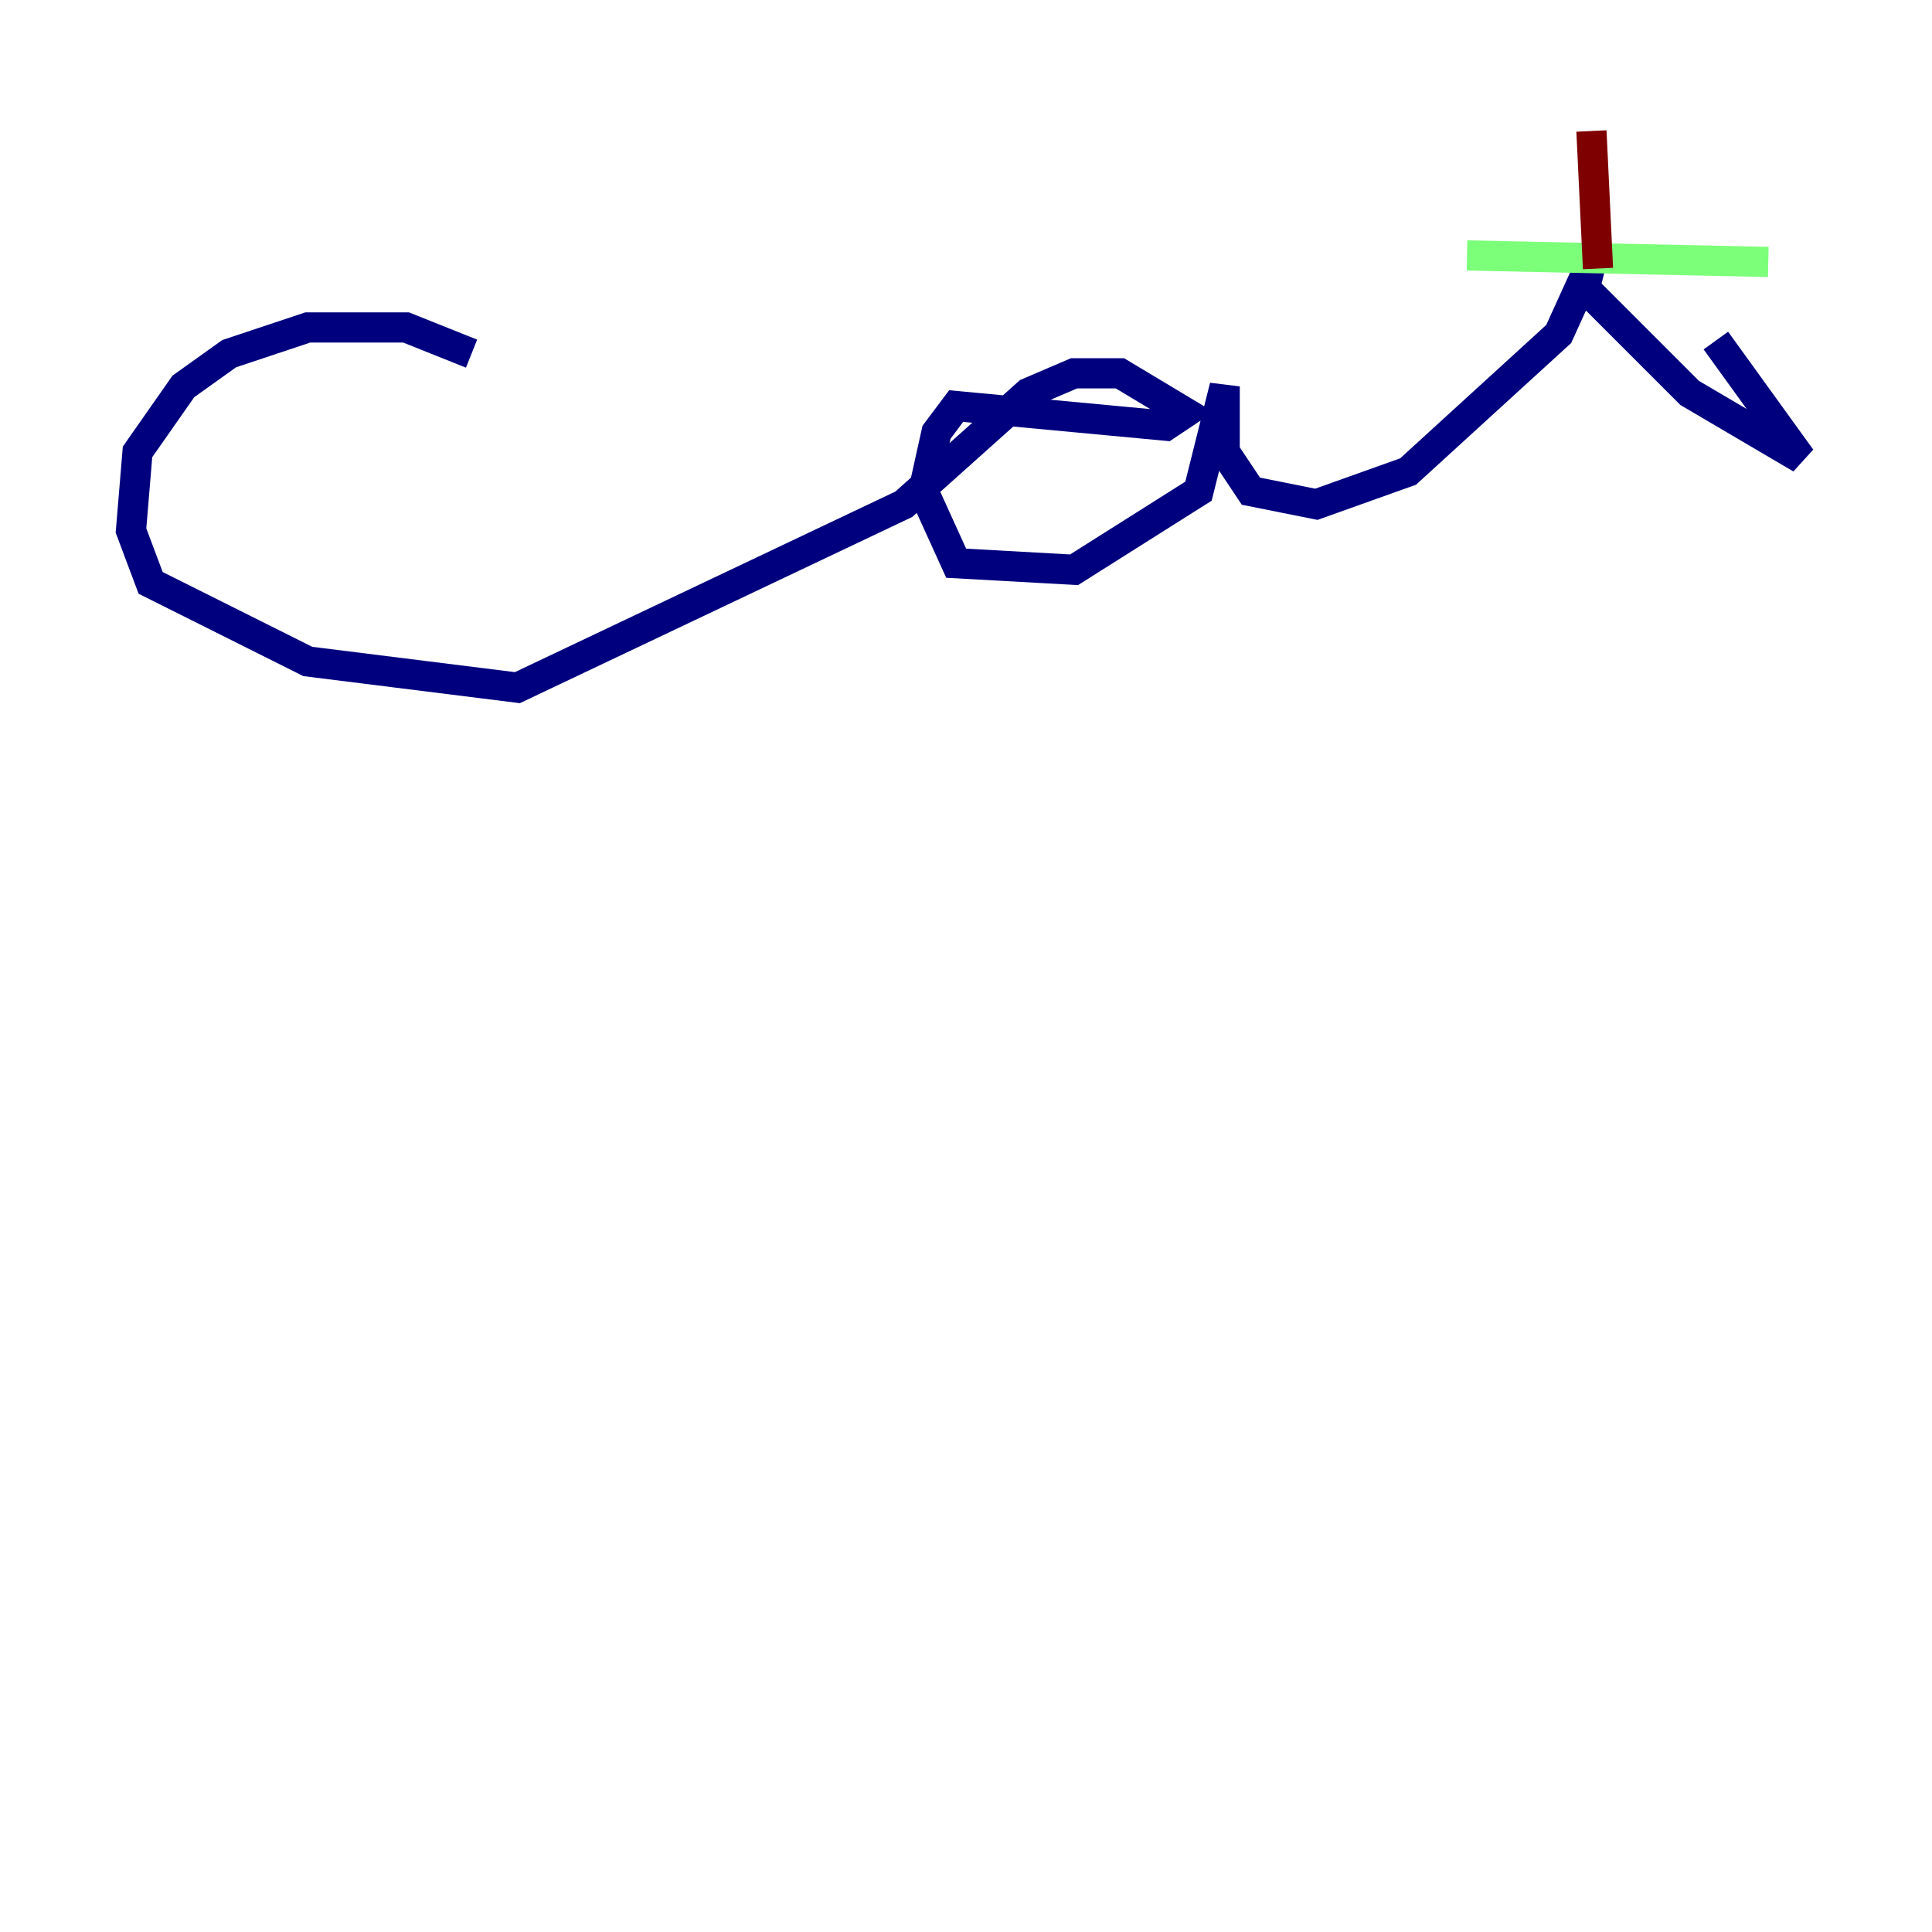 <?xml version="1.0" encoding="utf-8" ?>
<svg baseProfile="tiny" height="128" version="1.2" viewBox="0,0,128,128" width="128" xmlns="http://www.w3.org/2000/svg" xmlns:ev="http://www.w3.org/2001/xml-events" xmlns:xlink="http://www.w3.org/1999/xlink"><defs /><polyline fill="none" points="31.241,23.43 26.902,21.695 20.393,21.695 15.186,23.43 12.149,25.6 9.112,29.939 8.678,35.146 9.98,38.617 20.393,43.824 34.278,45.559 59.878,33.41 68.122,26.034 71.159,24.732 74.197,24.732 78.536,27.336 77.234,28.203 63.349,26.902 62.047,28.637 61.18,32.542 63.349,37.315 71.159,37.749 79.403,32.542 81.139,25.6 81.139,29.939 82.875,32.542 87.214,33.41 93.288,31.241 103.268,22.129 105.437,17.356 105.003,19.091 111.946,26.034 119.322,30.373 113.681,22.563" stroke="#00007f" stroke-width="2" /><polyline fill="none" points="97.193,16.922 117.153,17.356" stroke="#7cff79" stroke-width="2" /><polyline fill="none" points="105.871,17.79 105.437,8.678" stroke="#7f0000" stroke-width="2" /></svg>